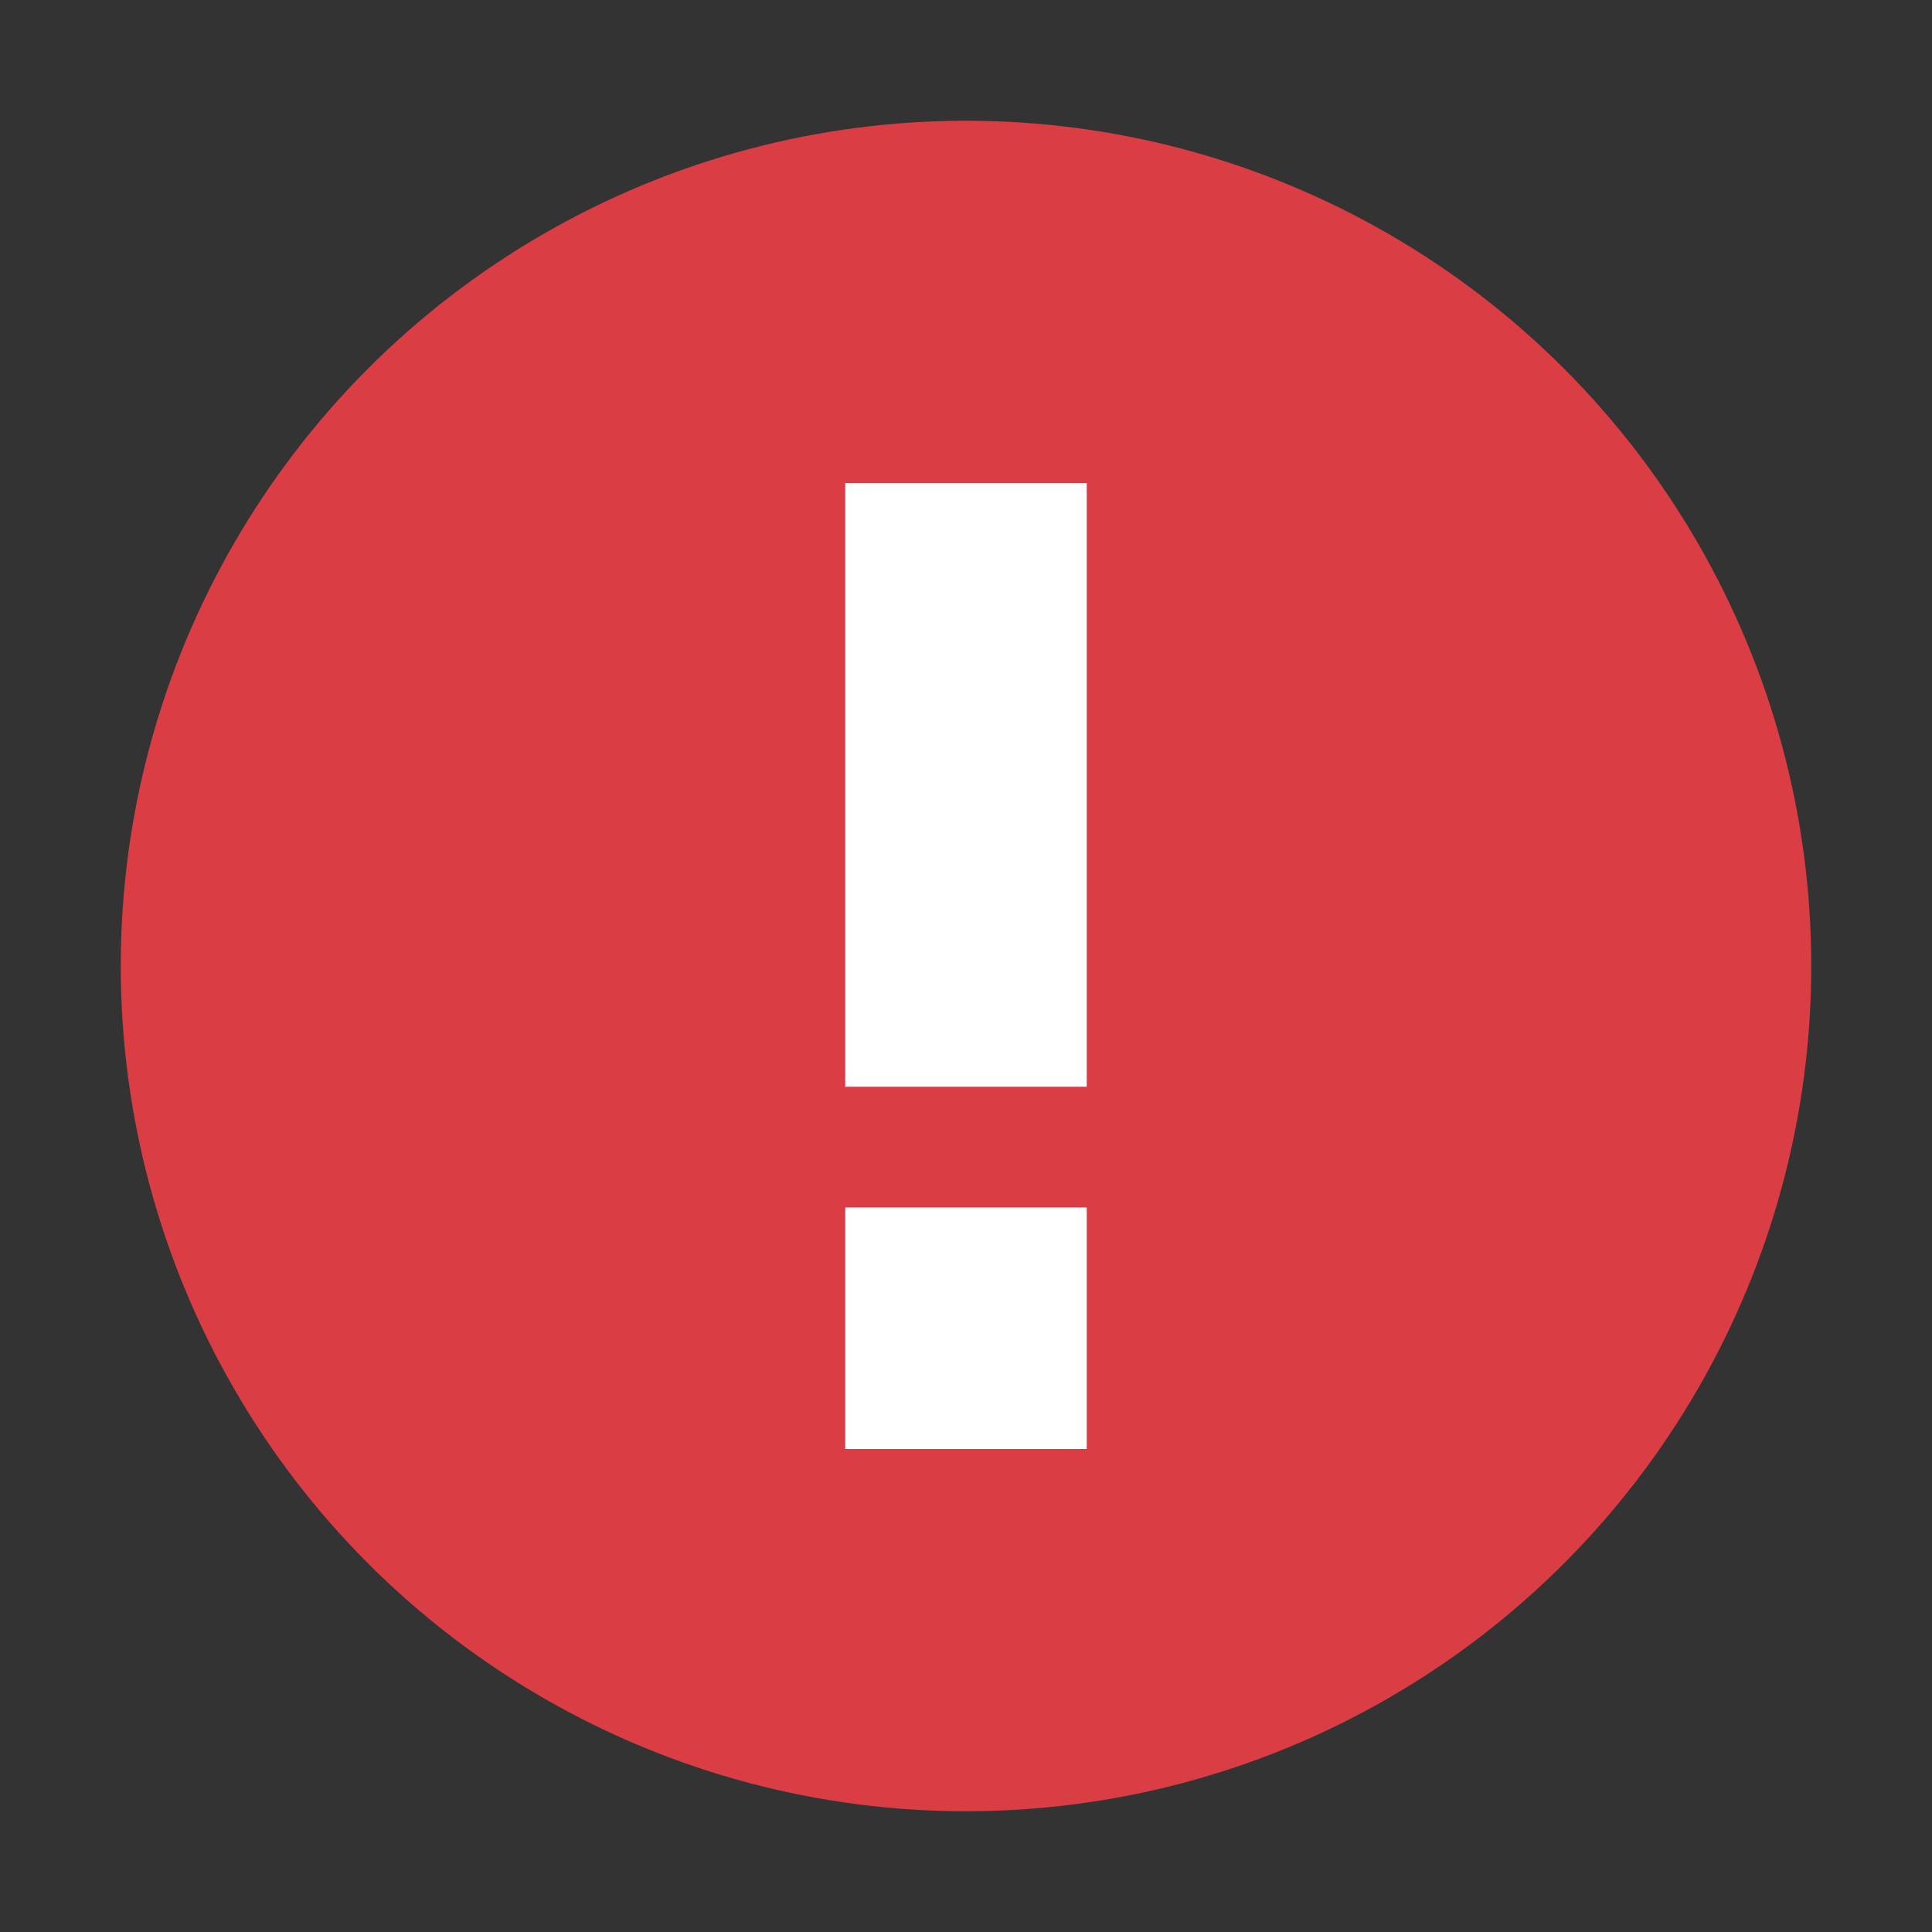 <?xml version="1.0" encoding="utf-8"?>
<!-- Generator: Adobe Illustrator 16.0.0, SVG Export Plug-In . SVG Version: 6.00 Build 0)  -->
<!DOCTYPE svg PUBLIC "-//W3C//DTD SVG 1.1//EN" "http://www.w3.org/Graphics/SVG/1.1/DTD/svg11.dtd">
<svg version="1.1" id="iconWarningRed" xmlns="http://www.w3.org/2000/svg" xmlns:xlink="http://www.w3.org/1999/xlink" x="0px"
	 y="0px" width="16px" height="16px" viewBox="0 0 16 16" style="enable-background:new 0 0 16 16;" xml:space="preserve">
<rect x="0" y="0" width="16" height="16" fill="#333333" stroke="none"/>
<style type="text/css">
<![CDATA[
	.st0{fill:#FFFFFF;}
	.st1{fill:#DB3D44;}
]]>
</style>
<g>
	<circle class="st1" cx="8" cy="8" r="7"/>
	<rect x="7" y="4" class="st0" width="2" height="5"/>
	<rect x="7" y="10" class="st0" width="2" height="2"/>
</g>
</svg>
